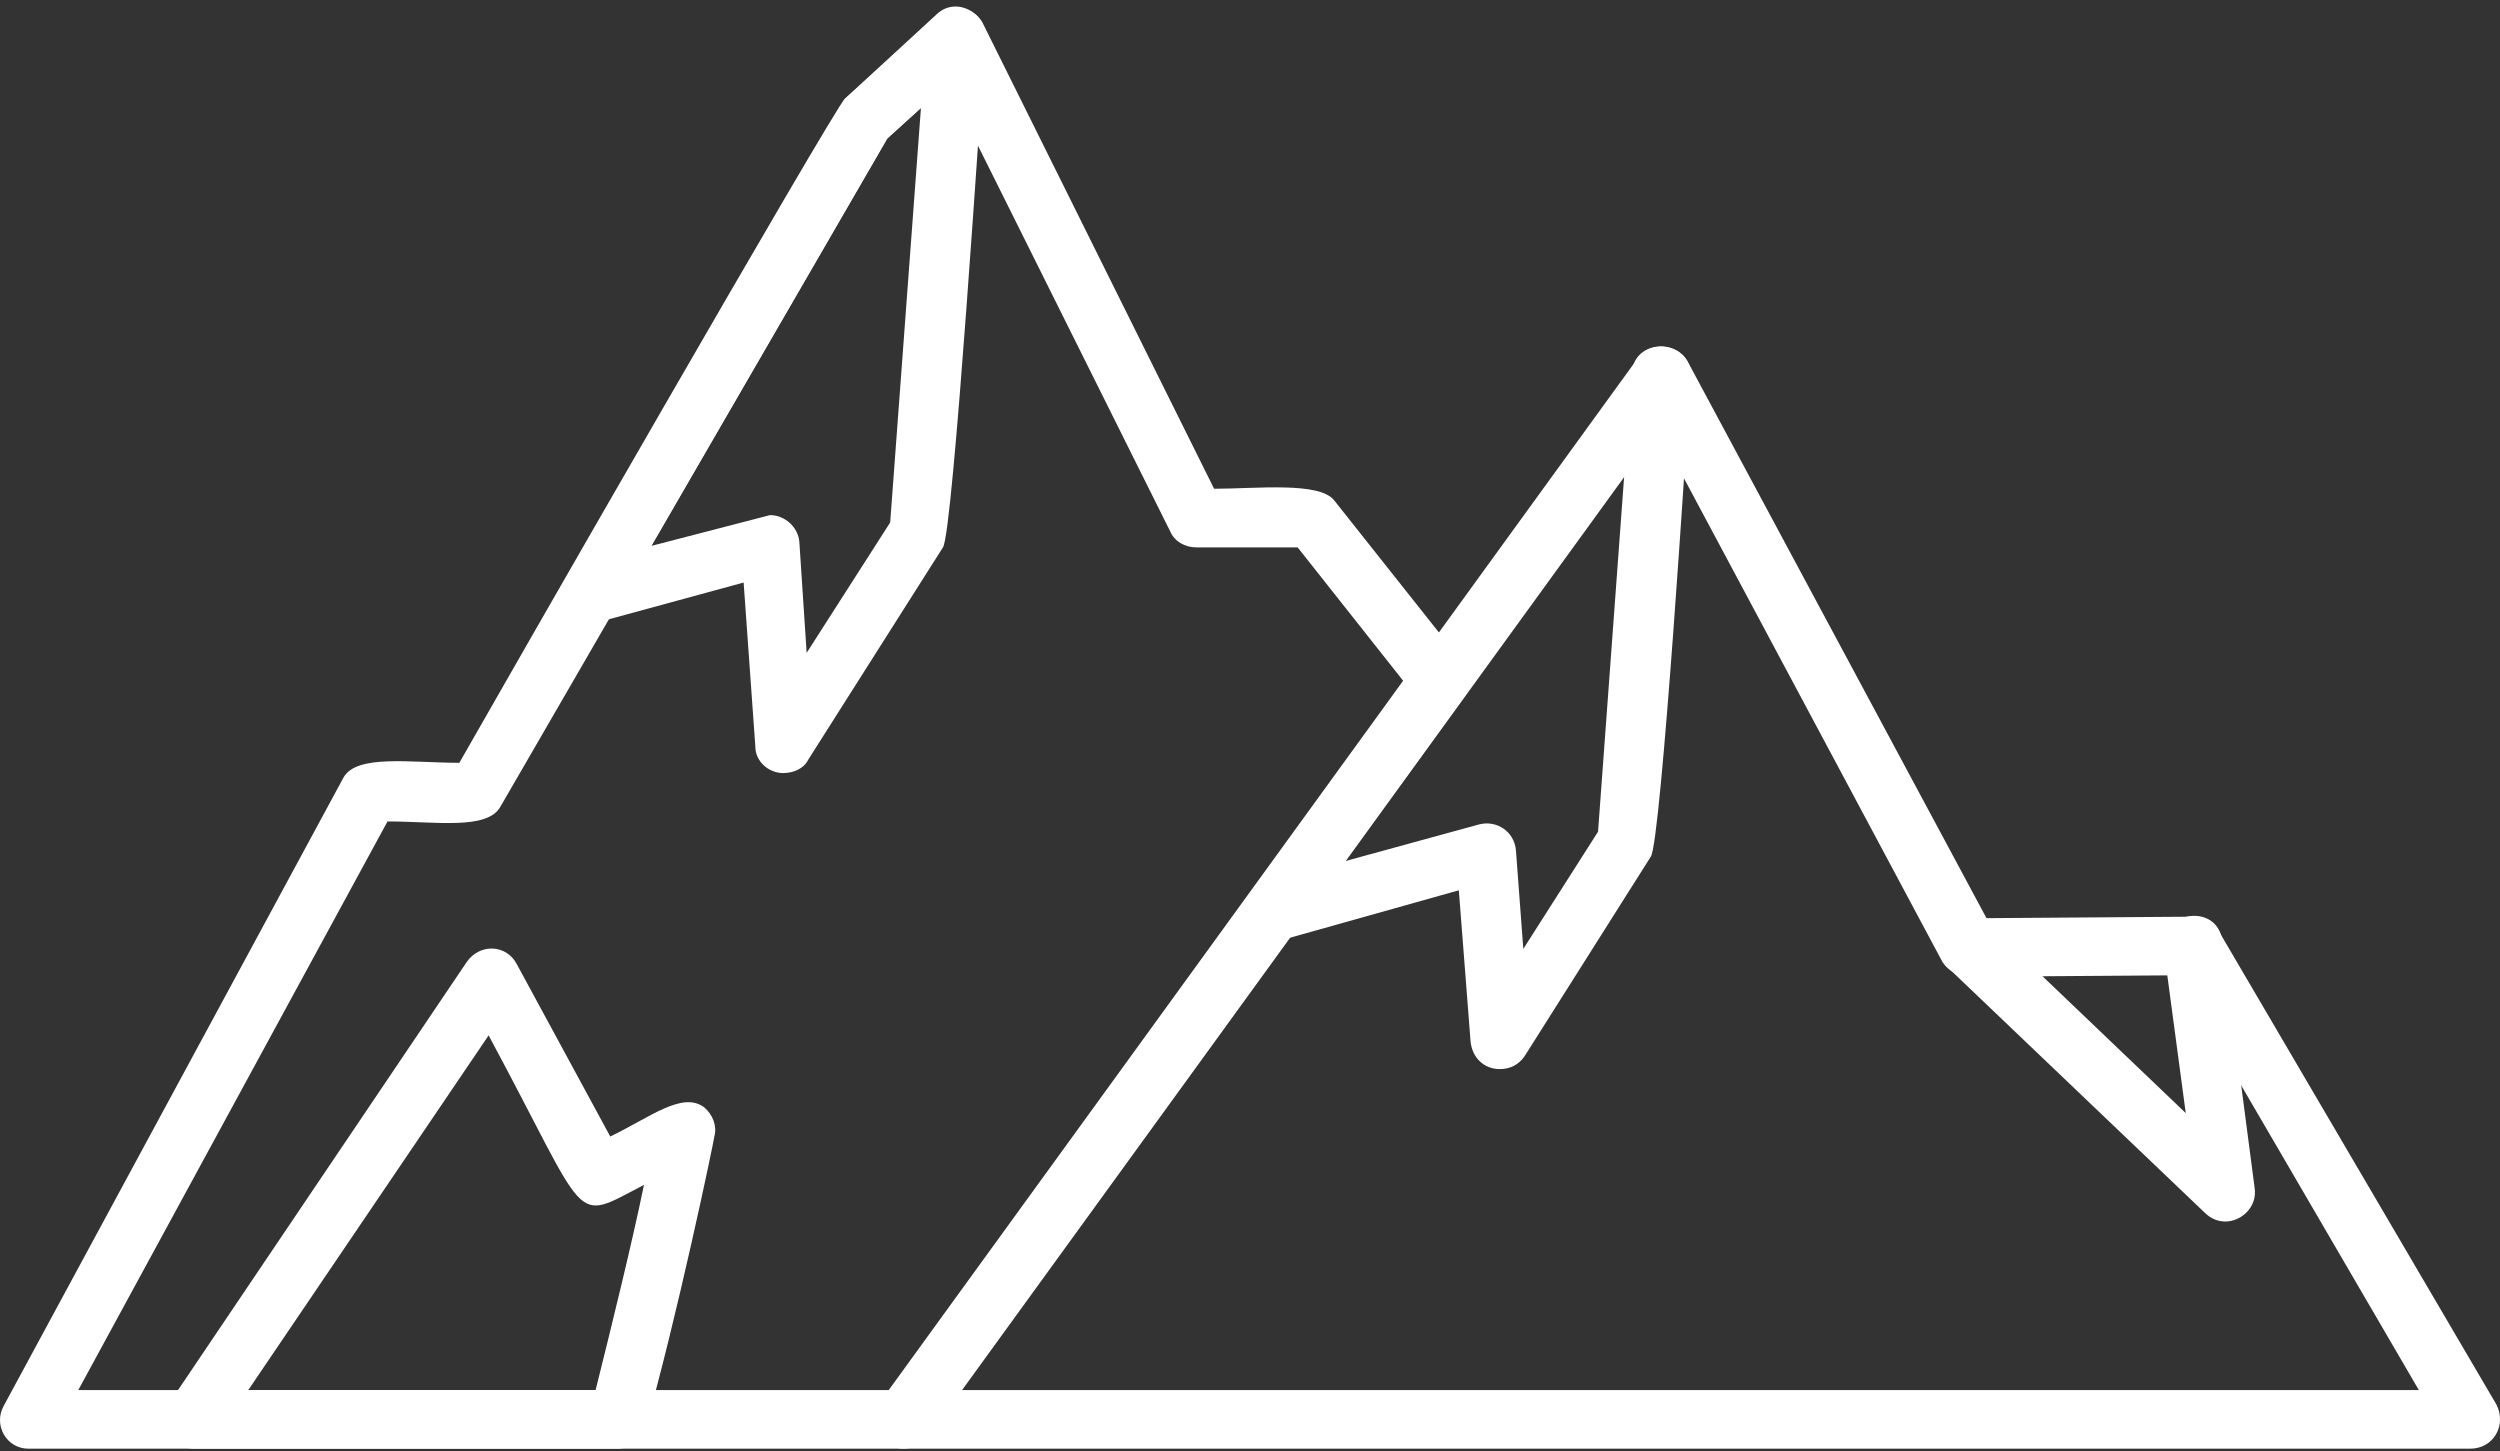 <svg width="236" height="137" viewBox="0 0 236 137" fill="none" xmlns="http://www.w3.org/2000/svg">
<rect x="0" y="0" width="236" height="137" fill="#333333" stroke="none"/>
<path fill-rule="evenodd" clip-rule="evenodd" d="M85.28 136.756H2.686C0.611 136.756 -0.634 134.543 0.334 132.744L32.431 73.392C33.676 71.179 38.795 72.009 43.361 72.009C46.819 65.921 78.778 10.167 79.746 9.337L88.462 1.451C89.707 0.206 91.921 0.621 92.751 2.143L114.61 46.138C118.622 46.138 124.571 45.446 125.955 47.244L138.129 62.601C138.821 63.57 138.96 64.953 138.129 65.921L87.494 135.649C87.079 136.341 86.249 136.756 85.28 136.756ZM7.39 131.222H83.897L132.457 64.261L122.496 51.672H112.95C111.843 51.672 110.875 51.118 110.46 50.15L89.431 7.953L83.758 13.072L47.234 76.159C45.989 78.373 41.147 77.543 36.581 77.543L7.39 131.222Z" fill="white"/>
<path fill-rule="evenodd" clip-rule="evenodd" d="M233.181 136.756H85.286C83.072 136.756 81.827 134.266 83.072 132.467L154.598 33.824C155.844 32.164 158.334 32.441 159.302 34.101L187.525 86.674L207.033 86.535C208.001 86.535 208.97 86.95 209.385 87.78L235.671 132.605C236.639 134.542 235.394 136.756 233.181 136.756ZM90.82 131.222H228.338L205.511 92.069L185.865 92.208C184.897 92.208 183.928 91.654 183.375 90.824L156.535 40.603L90.82 131.222Z" fill="white"/>
<path fill-rule="evenodd" clip-rule="evenodd" d="M141.587 100.923C140.065 100.923 138.958 99.817 138.82 98.295L137.713 84.045L120.973 88.749C117.376 89.717 115.992 84.322 119.451 83.353L139.65 77.819C141.31 77.404 142.97 78.511 143.108 80.309L143.8 89.579L150.856 78.511L154.038 35.208C154.315 31.611 159.849 32.026 159.572 35.623C159.295 40.603 156.805 79.479 155.837 80.863L143.939 99.678C143.385 100.508 142.555 100.923 141.587 100.923ZM210.069 115.312C209.378 115.312 208.686 115.035 208.132 114.482L183.921 91.377C181.293 88.887 185.166 84.875 187.795 87.365L206.334 105.074L204.259 89.579C203.844 85.982 209.378 85.152 209.793 88.887L212.836 112.13C213.113 113.928 211.591 115.312 210.069 115.312ZM73.934 72.977C72.55 72.977 71.305 71.87 71.305 70.487L70.199 54.992L56.502 58.727C54.15 59.419 52.075 56.79 53.32 54.715L79.745 9.336L88.461 1.312C90.259 -0.348 93.165 1.174 93.026 3.664C92.611 8.921 89.983 50.288 89.014 51.671L76.286 71.732C75.871 72.562 74.902 72.977 73.934 72.977ZM72.689 48.627C74.072 48.627 75.317 49.734 75.456 51.118L76.148 61.632L84.034 49.319L86.939 10.167L83.757 13.072L61.483 51.533L72.689 48.627ZM58.301 136.756H18.318C16.104 136.756 14.721 134.404 15.966 132.467L44.051 90.824C45.296 89.025 47.786 89.164 48.755 90.962L57.609 107.287C61.344 105.489 64.388 102.999 66.463 104.52C67.293 105.212 67.708 106.319 67.432 107.287C67.432 107.564 63.834 124.719 60.929 134.819C60.653 135.926 59.546 136.756 58.301 136.756ZM23.437 131.222H56.225C57.747 125.134 59.684 117.249 60.791 111.853C53.873 115.45 55.81 115.727 46.126 97.741L23.437 131.222Z" fill="white"/>
</svg>
